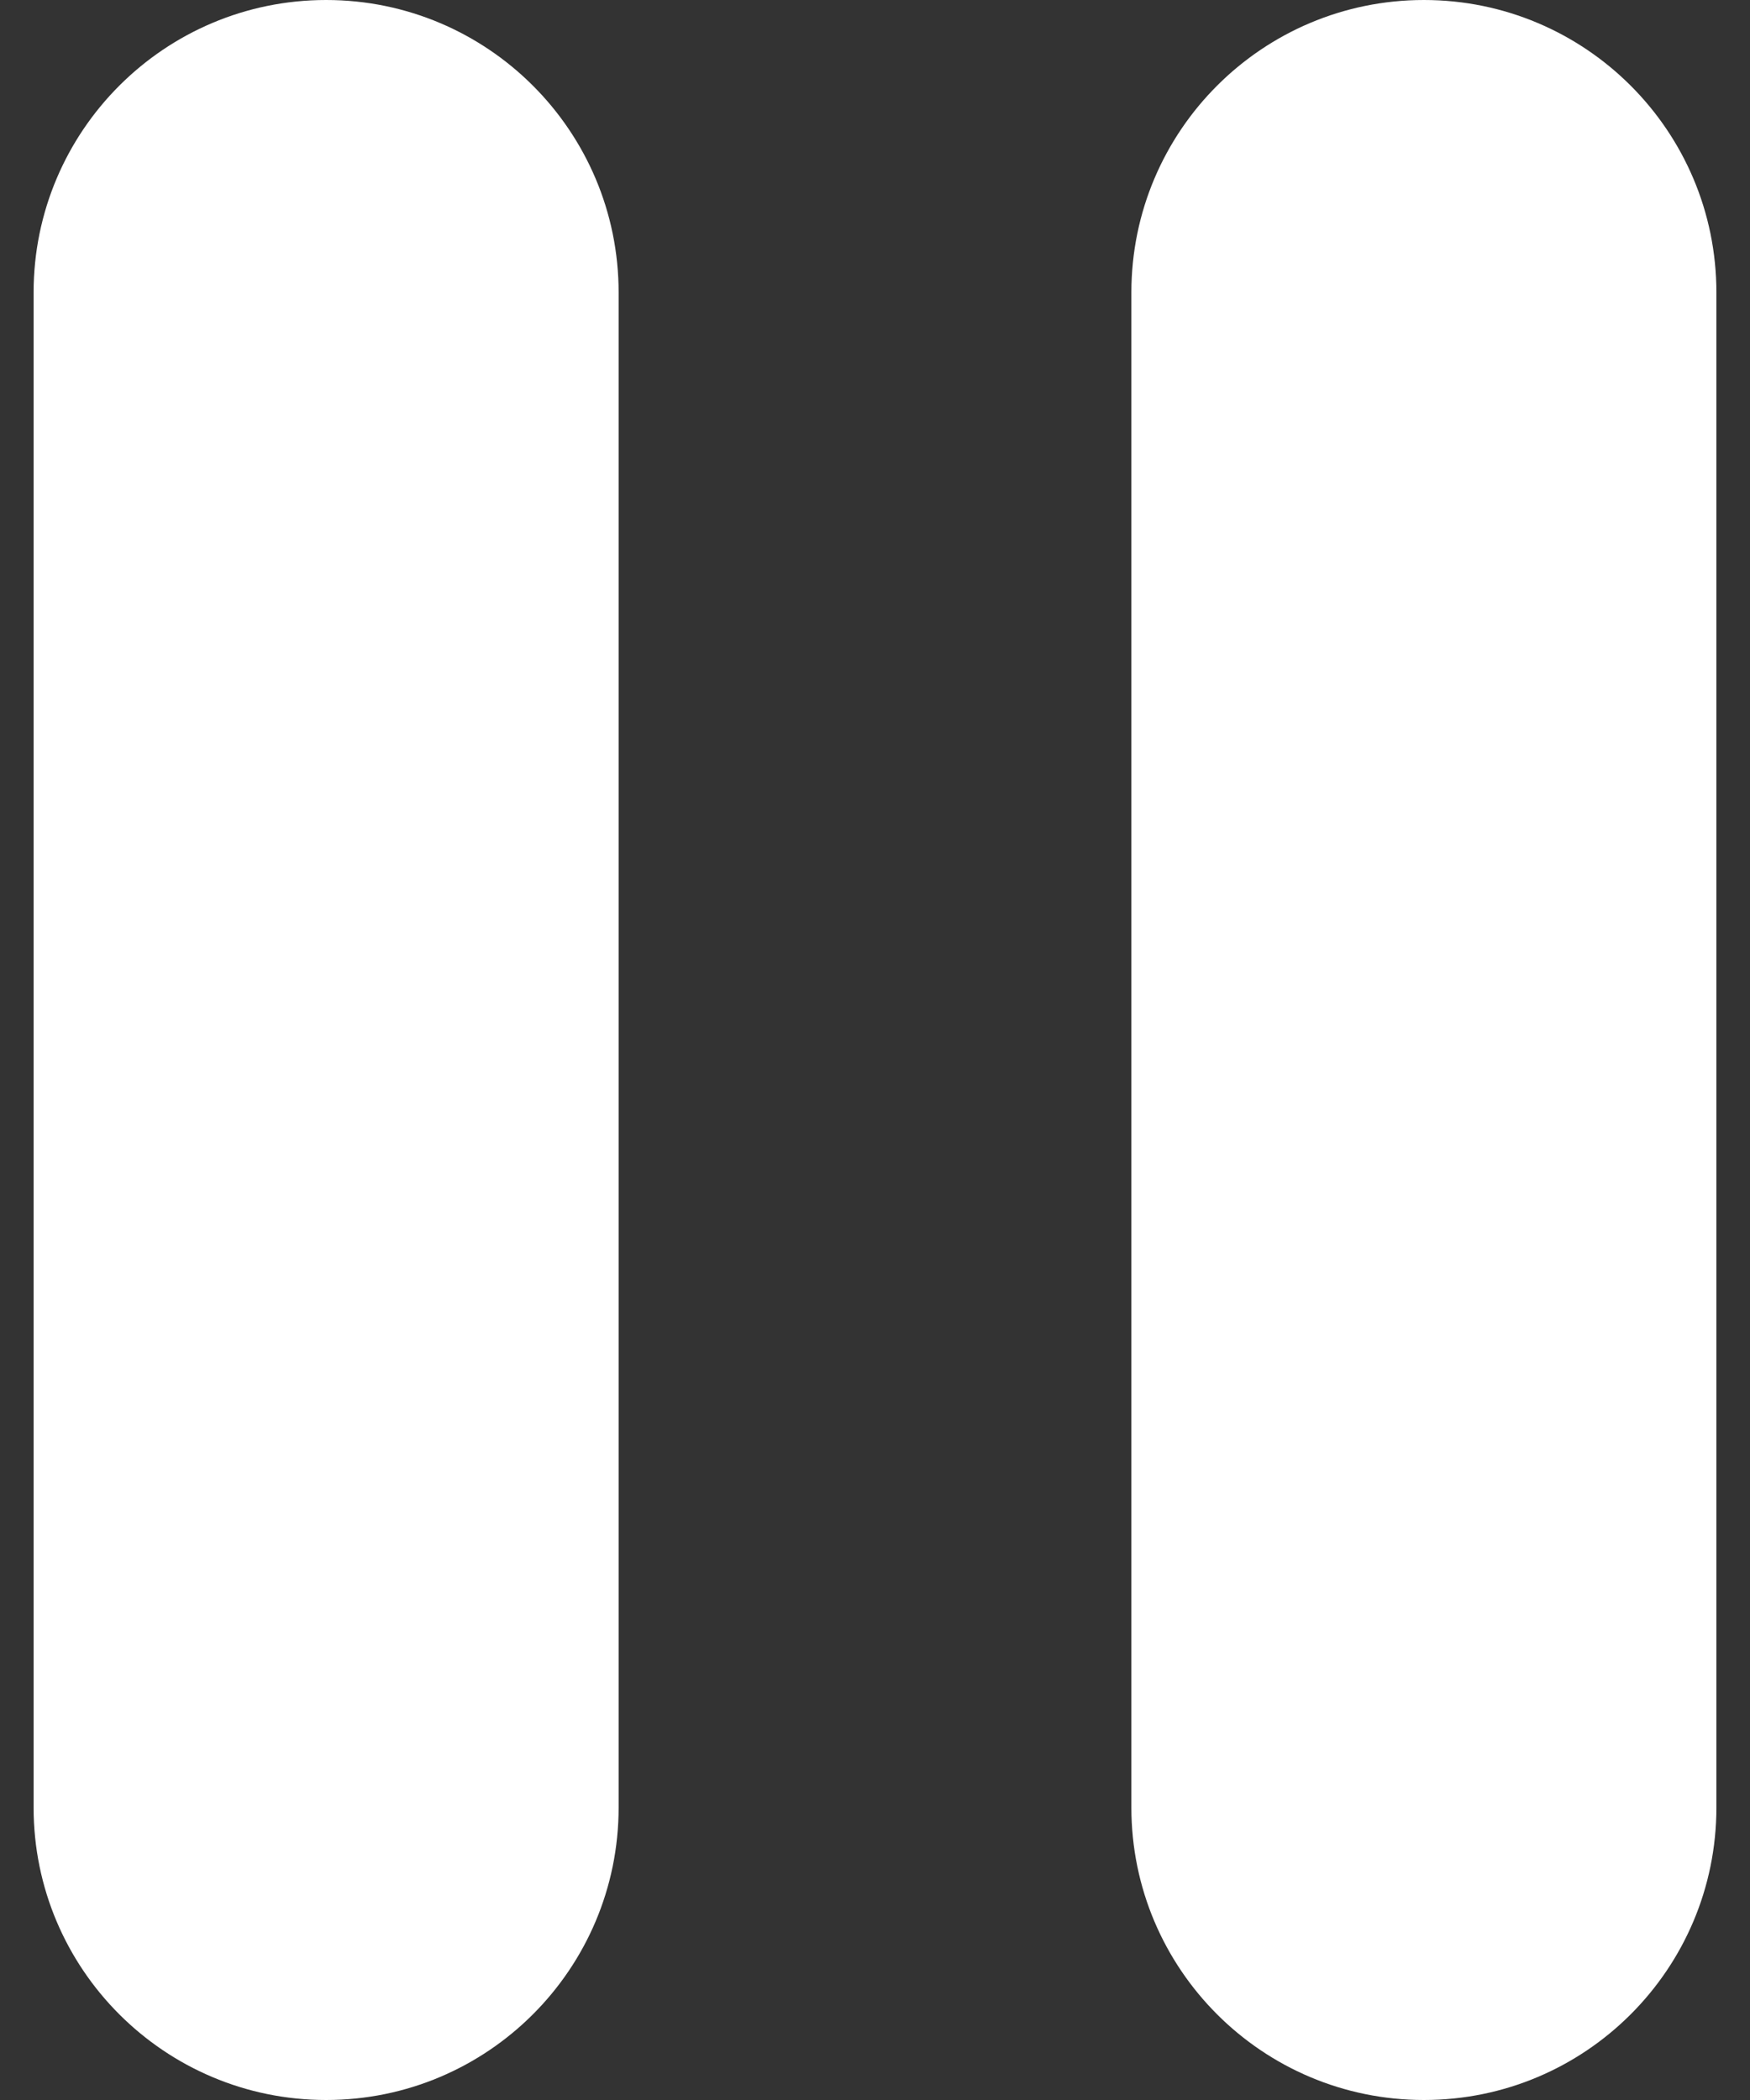<svg width="20" height="24" viewBox="0 0 20 24" fill="none" xmlns="http://www.w3.org/2000/svg">
<rect x="0" y="0" width="20" height="24" fill="#333333" stroke="none"/>
<path d="M7.07 20.657C7.07 22.503 5.573 24 3.727 24C1.881 24 0.384 22.503 0.384 20.657V3.343C0.384 1.497 1.881 0 3.727 0C5.573 0 7.07 1.497 7.07 3.343V20.657Z" fill="white"/>
<path d="M19.616 20.657C19.616 22.503 18.119 24 16.273 24C14.427 24 12.93 22.503 12.93 20.657V3.343C12.93 1.497 14.427 0 16.273 0C18.119 0 19.616 1.497 19.616 3.343V20.657Z" fill="white"/>
</svg>
